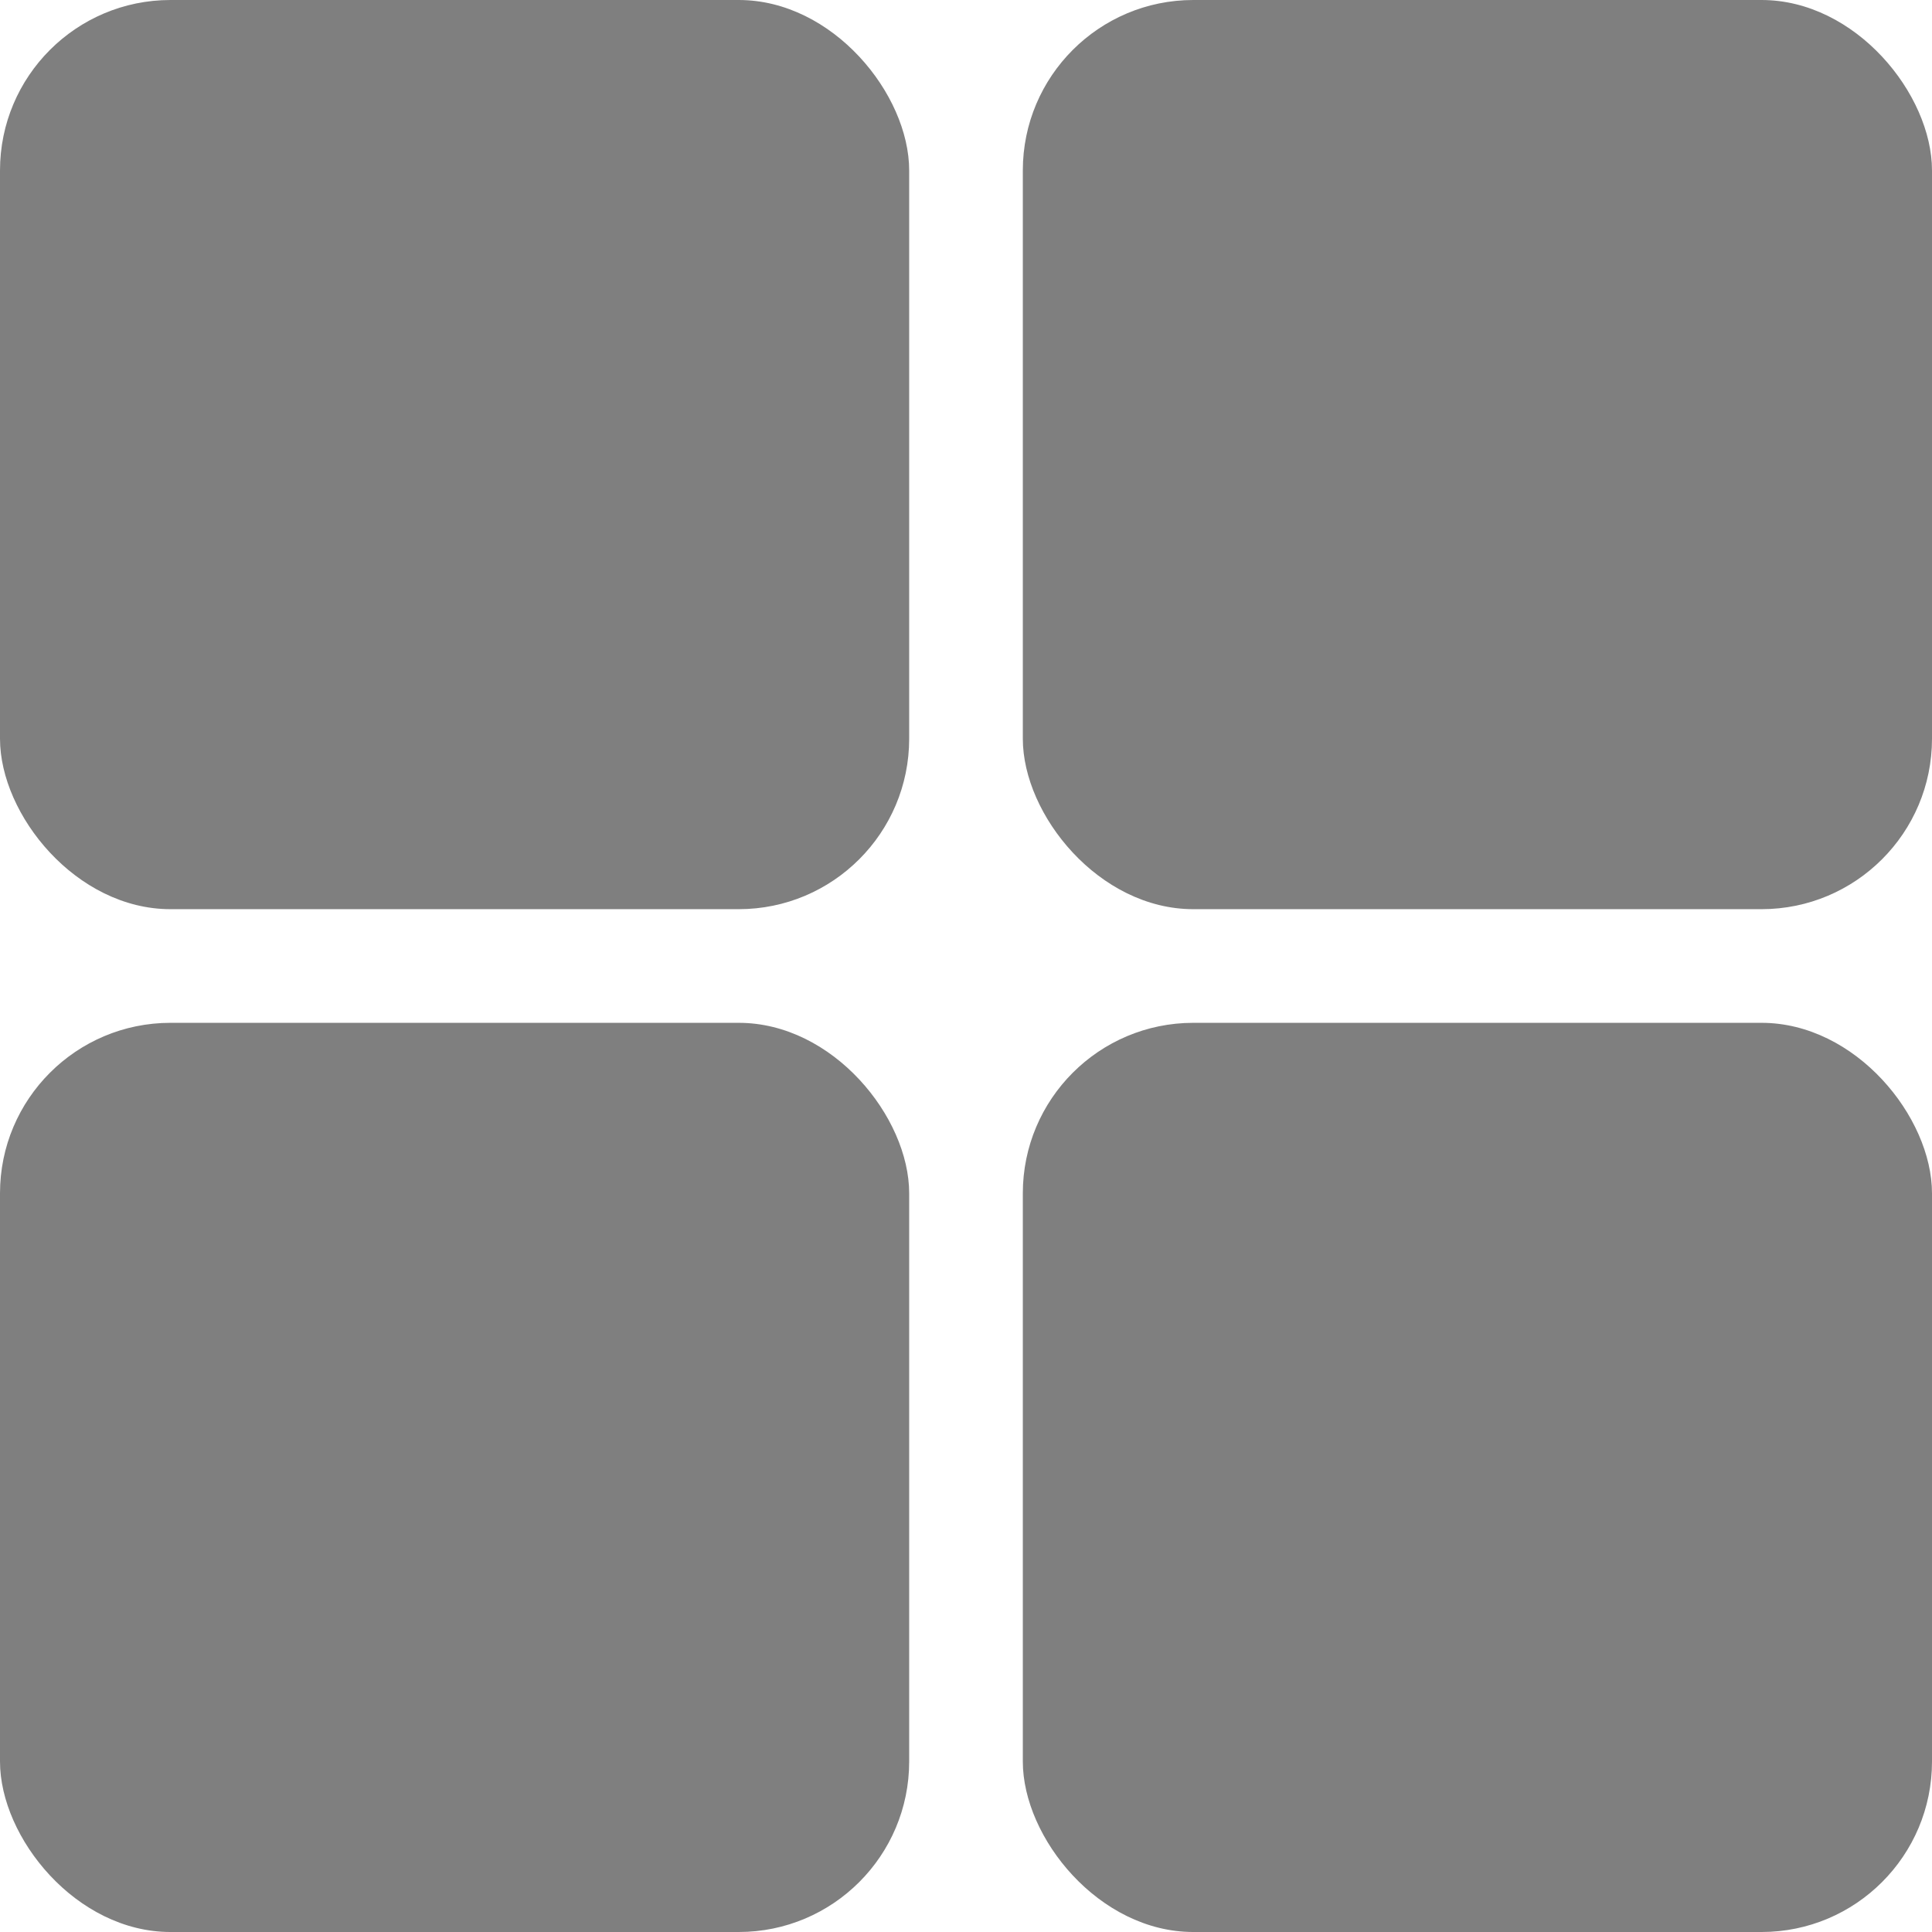 <svg width="17" height="17" viewBox="0 0 17 17" fill="none" xmlns="http://www.w3.org/2000/svg">
<rect width="8" height="8" rx="1.5" fill="black" fill-opacity="0.5"/>
<rect y="9" width="8" height="8" rx="1.5" fill="black" fill-opacity="0.5"/>
<rect x="9" width="8" height="8" rx="1.5" fill="black" fill-opacity="0.5"/>
<rect x="9" y="9" width="8" height="8" rx="1.5" fill="black" fill-opacity="0.5"/>
</svg>
